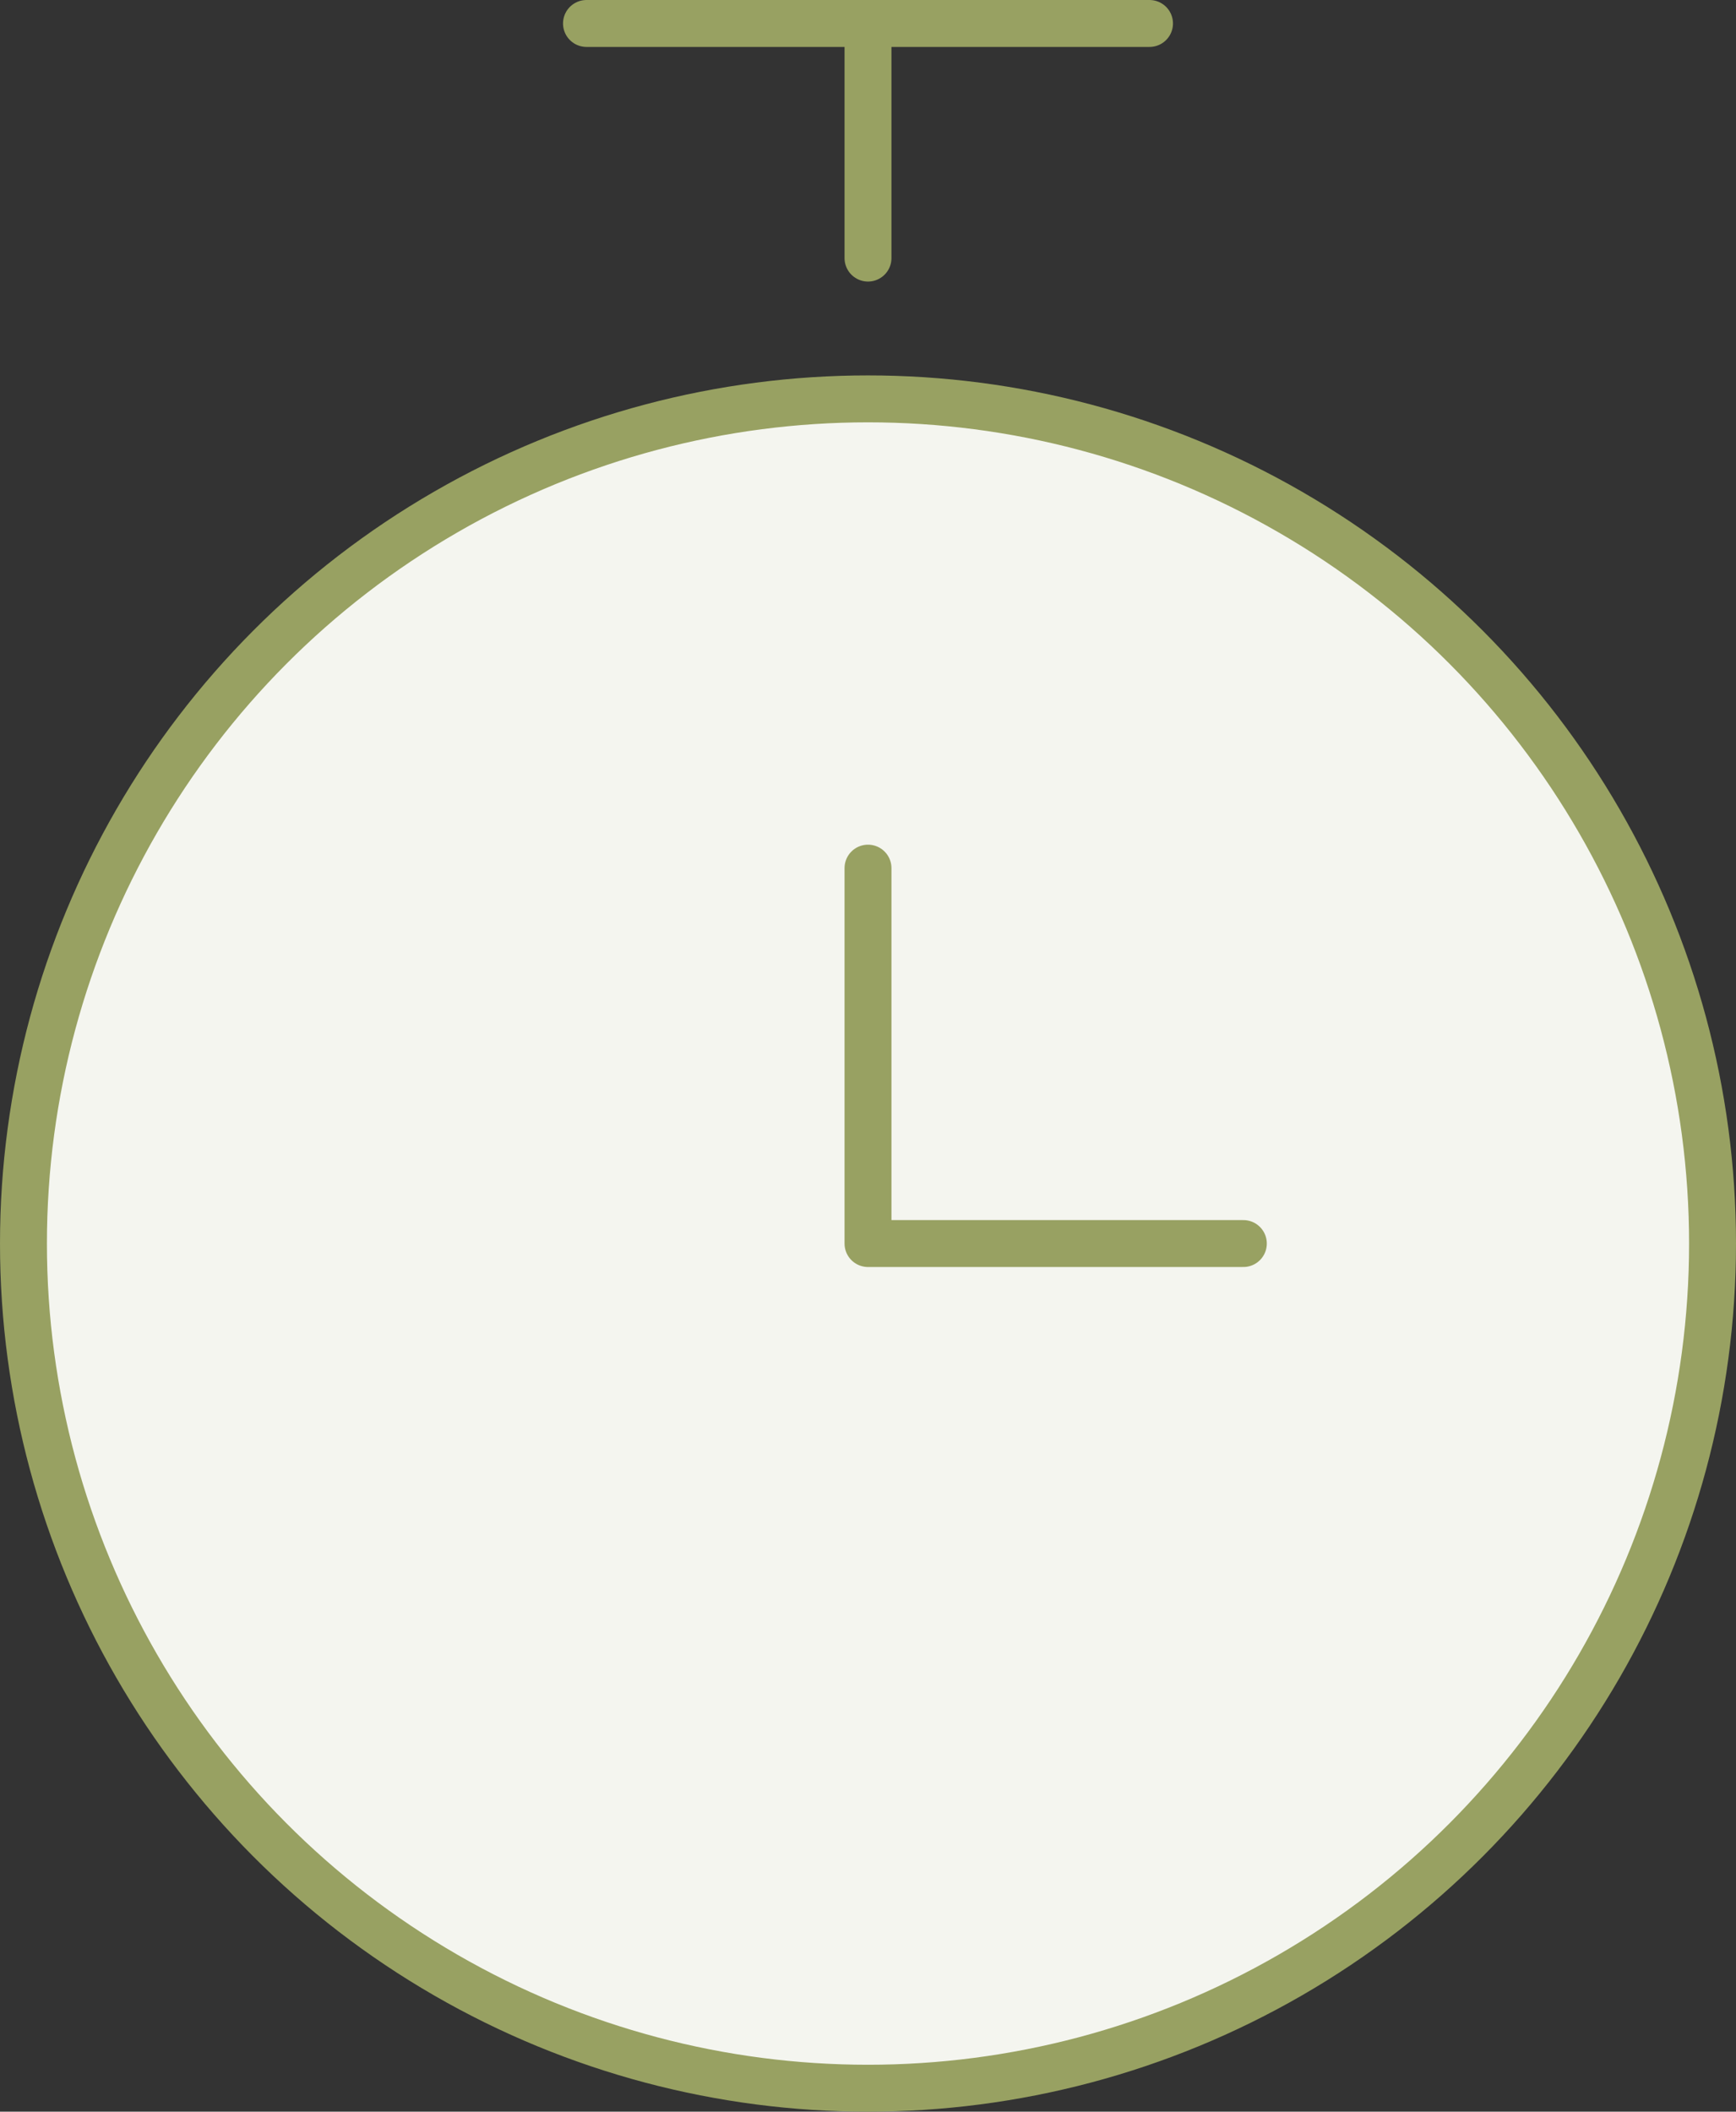 <?xml version="1.0" encoding="UTF-8"?>
<svg width="37px" height="45px" viewBox="0 0 37 45" version="1.1" xmlns="http://www.w3.org/2000/svg" xmlns:xlink="http://www.w3.org/1999/xlink">
    <rect x="0" y="0" width="37" height="45" fill="#333333" stroke="none"/>
    <!-- Generator: Sketch 47.1 (45422) - http://www.bohemiancoding.com/sketch -->
    <title>icon--time_tracking_color--48</title>
    <desc>Created with Sketch.</desc>
    <defs></defs>
    <g id="Admin-home" stroke="none" stroke-width="1" fill="none" fill-rule="evenodd">
        <g id="icon--time_tracking_color--48" transform="translate(-10, -6)" stroke="#98A162">
            <g transform="translate(10, 6)">
                <circle id="Oval" fill="#F4F5EF" stroke-linecap="square" cx="18.5" cy="26.5" r="18"></circle>
                <path d="M12.5,0.5 L24.5,0.5" id="Shape" stroke-linecap="round" stroke-linejoin="round"></path>
                <path d="M18.5,0.5 L18.5,5.5" id="Shape" stroke-linecap="round" stroke-linejoin="round"></path>
                <polyline id="Shape" stroke-linecap="round" stroke-linejoin="round" points="18.5 18.5 18.5 26.5 26.5 26.5"></polyline>
            </g>
        </g>
    </g>
</svg>